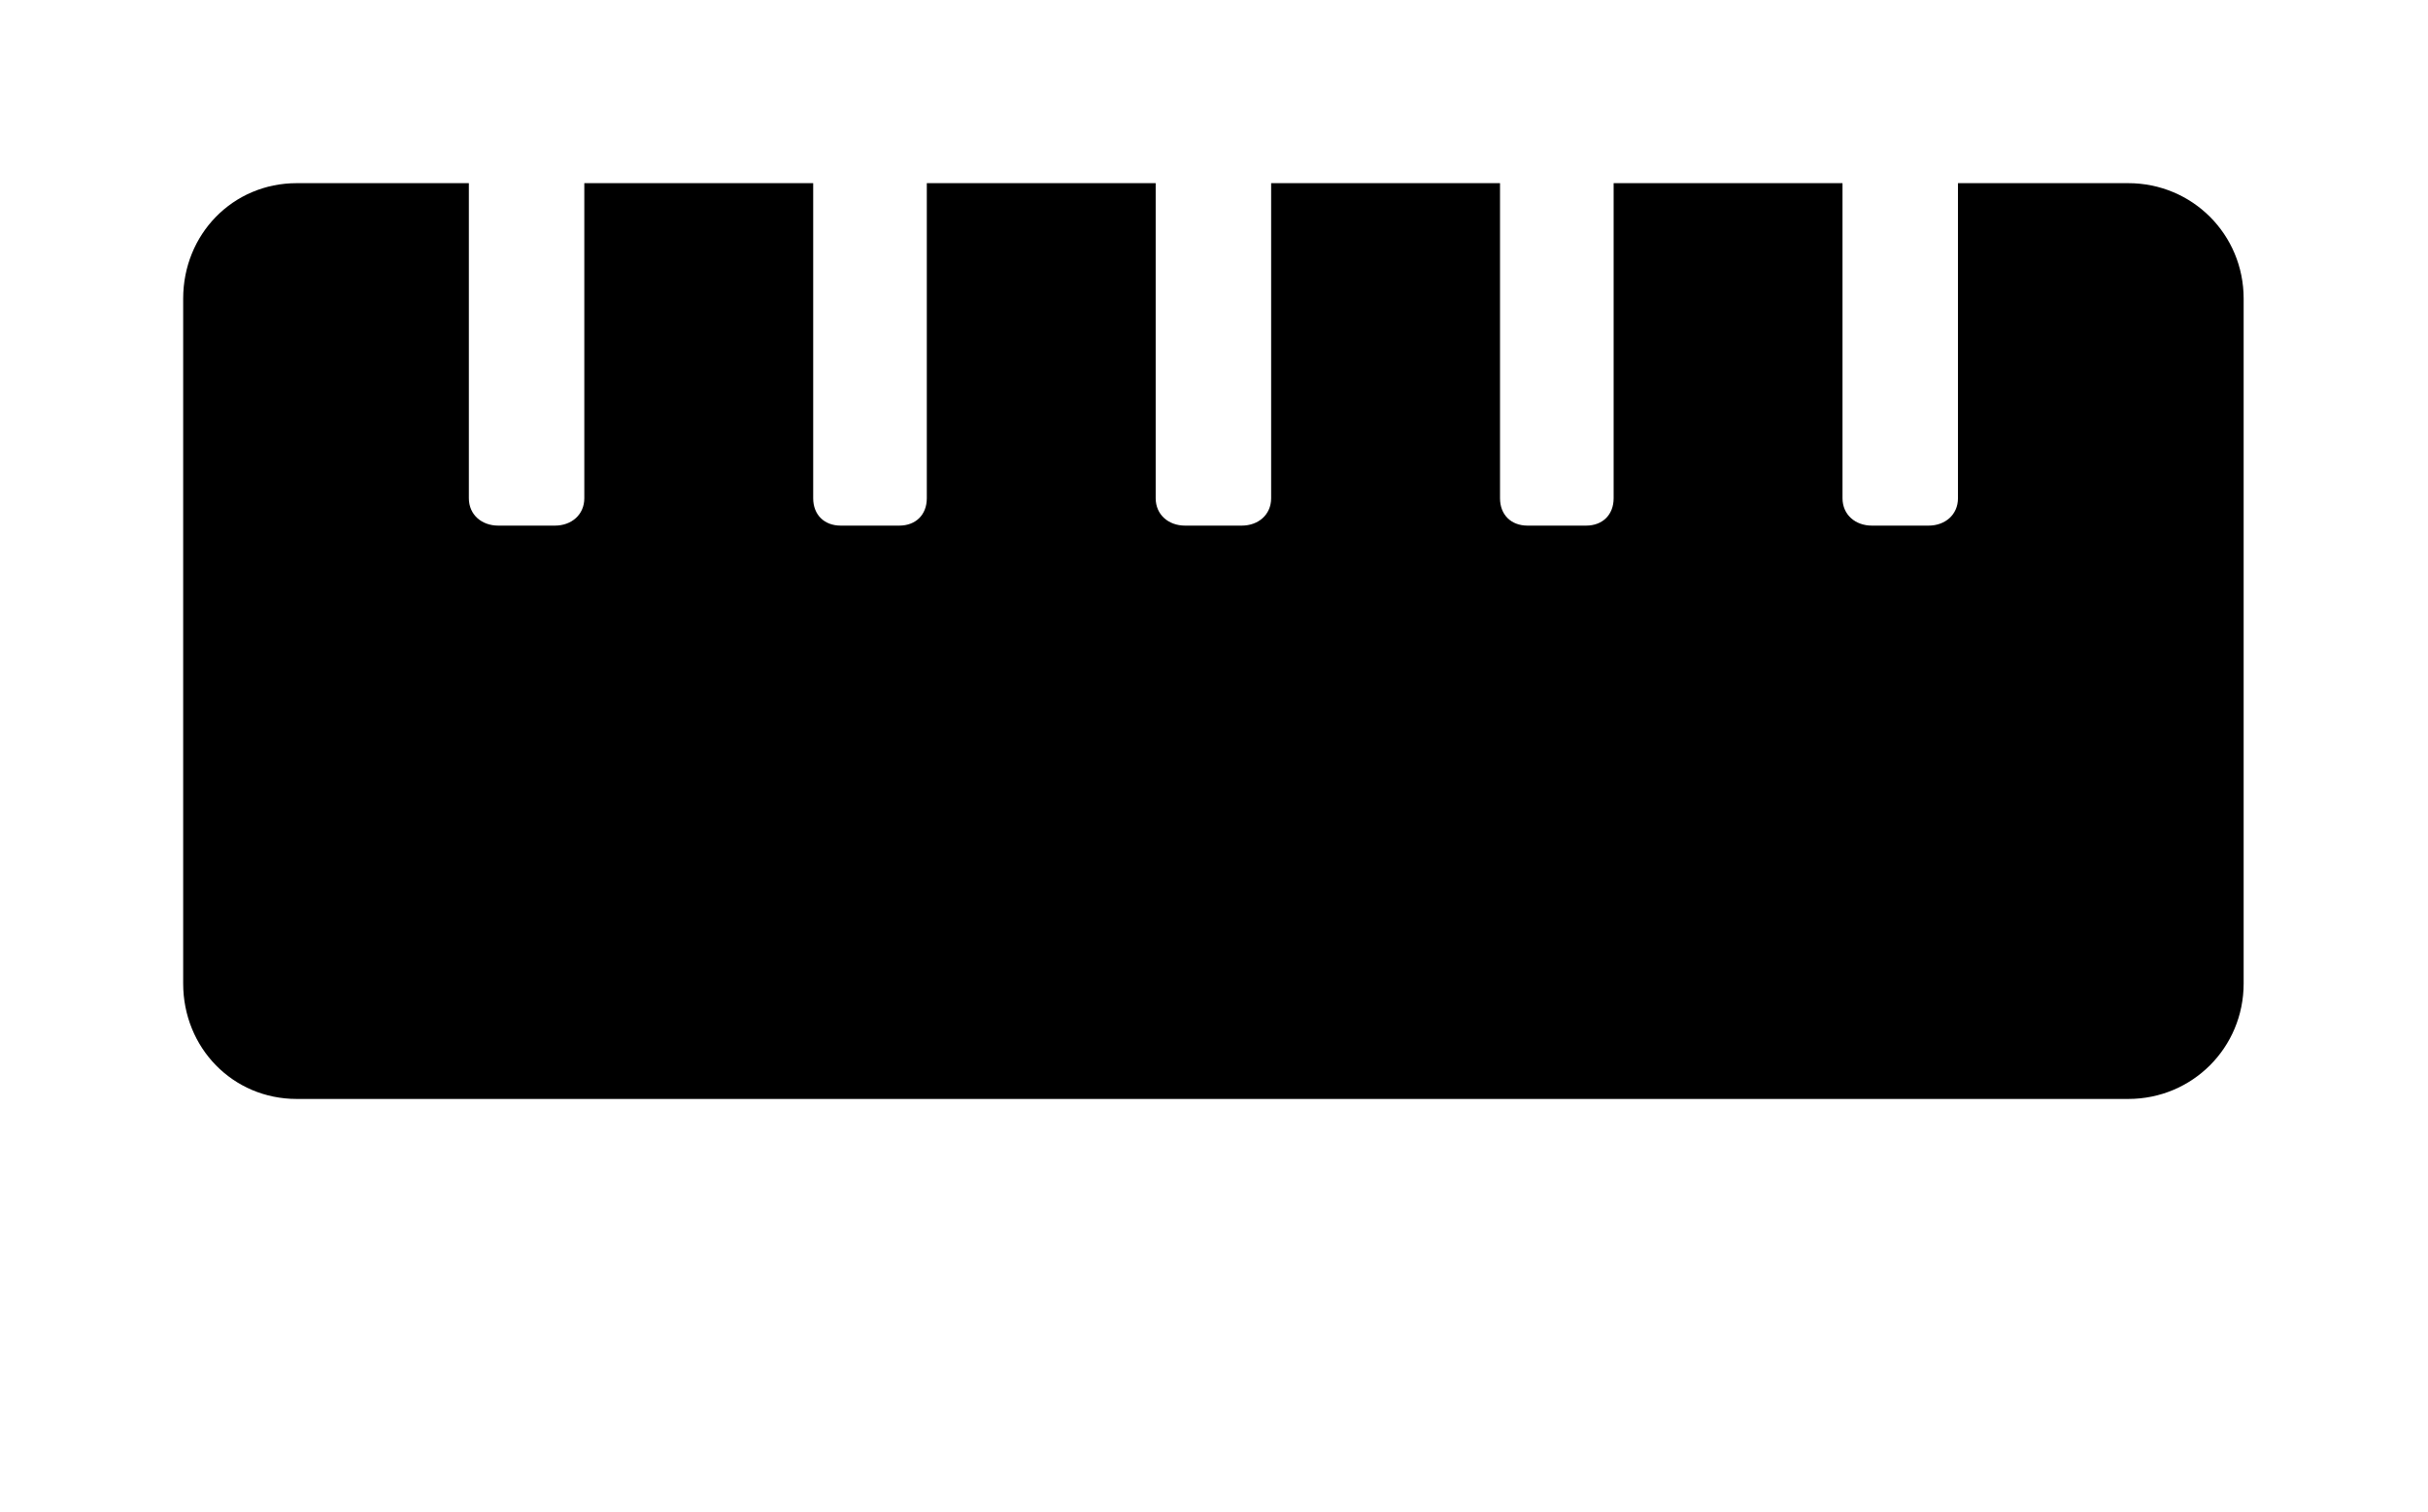 <?xml version='1.0' encoding='UTF-8'?>
<!-- This file was generated by dvisvgm 2.13.3 -->
<svg version='1.1' xmlns='http://www.w3.org/2000/svg' xmlns:xlink='http://www.w3.org/1999/xlink' viewBox='-280.066 -280.066 51.376 32'>
<title>\faRulerHorizontal</title>
<desc Packages=''/>
<defs>
<path id='g0-206' d='M10.58-6.227H9.654V-4.513C9.654-4.423 9.584-4.364 9.494-4.364H9.186C9.096-4.364 9.026-4.423 9.026-4.513V-6.227H7.781V-4.513C7.781-4.423 7.721-4.364 7.631-4.364H7.313C7.223-4.364 7.163-4.423 7.163-4.513V-6.227H5.918V-4.513C5.918-4.423 5.848-4.364 5.758-4.364H5.45C5.36-4.364 5.29-4.423 5.29-4.513V-6.227H4.045V-4.513C4.045-4.423 3.985-4.364 3.895-4.364H3.577C3.487-4.364 3.427-4.423 3.427-4.513V-6.227H2.182V-4.513C2.182-4.423 2.112-4.364 2.022-4.364H1.714C1.624-4.364 1.554-4.423 1.554-4.513V-6.227H.618C.269-6.227 0-5.948 0-5.599V-1.873C0-1.524 .269-1.245 .618-1.245H10.58C10.929-1.245 11.208-1.524 11.208-1.873V-5.599C11.208-5.948 10.929-6.227 10.58-6.227Z'/>
</defs>
<g id='page1' transform='scale(3.89)'>
<use x='-71' y='-64.773' xlink:href='#g0-206'/>
</g>
</svg>
